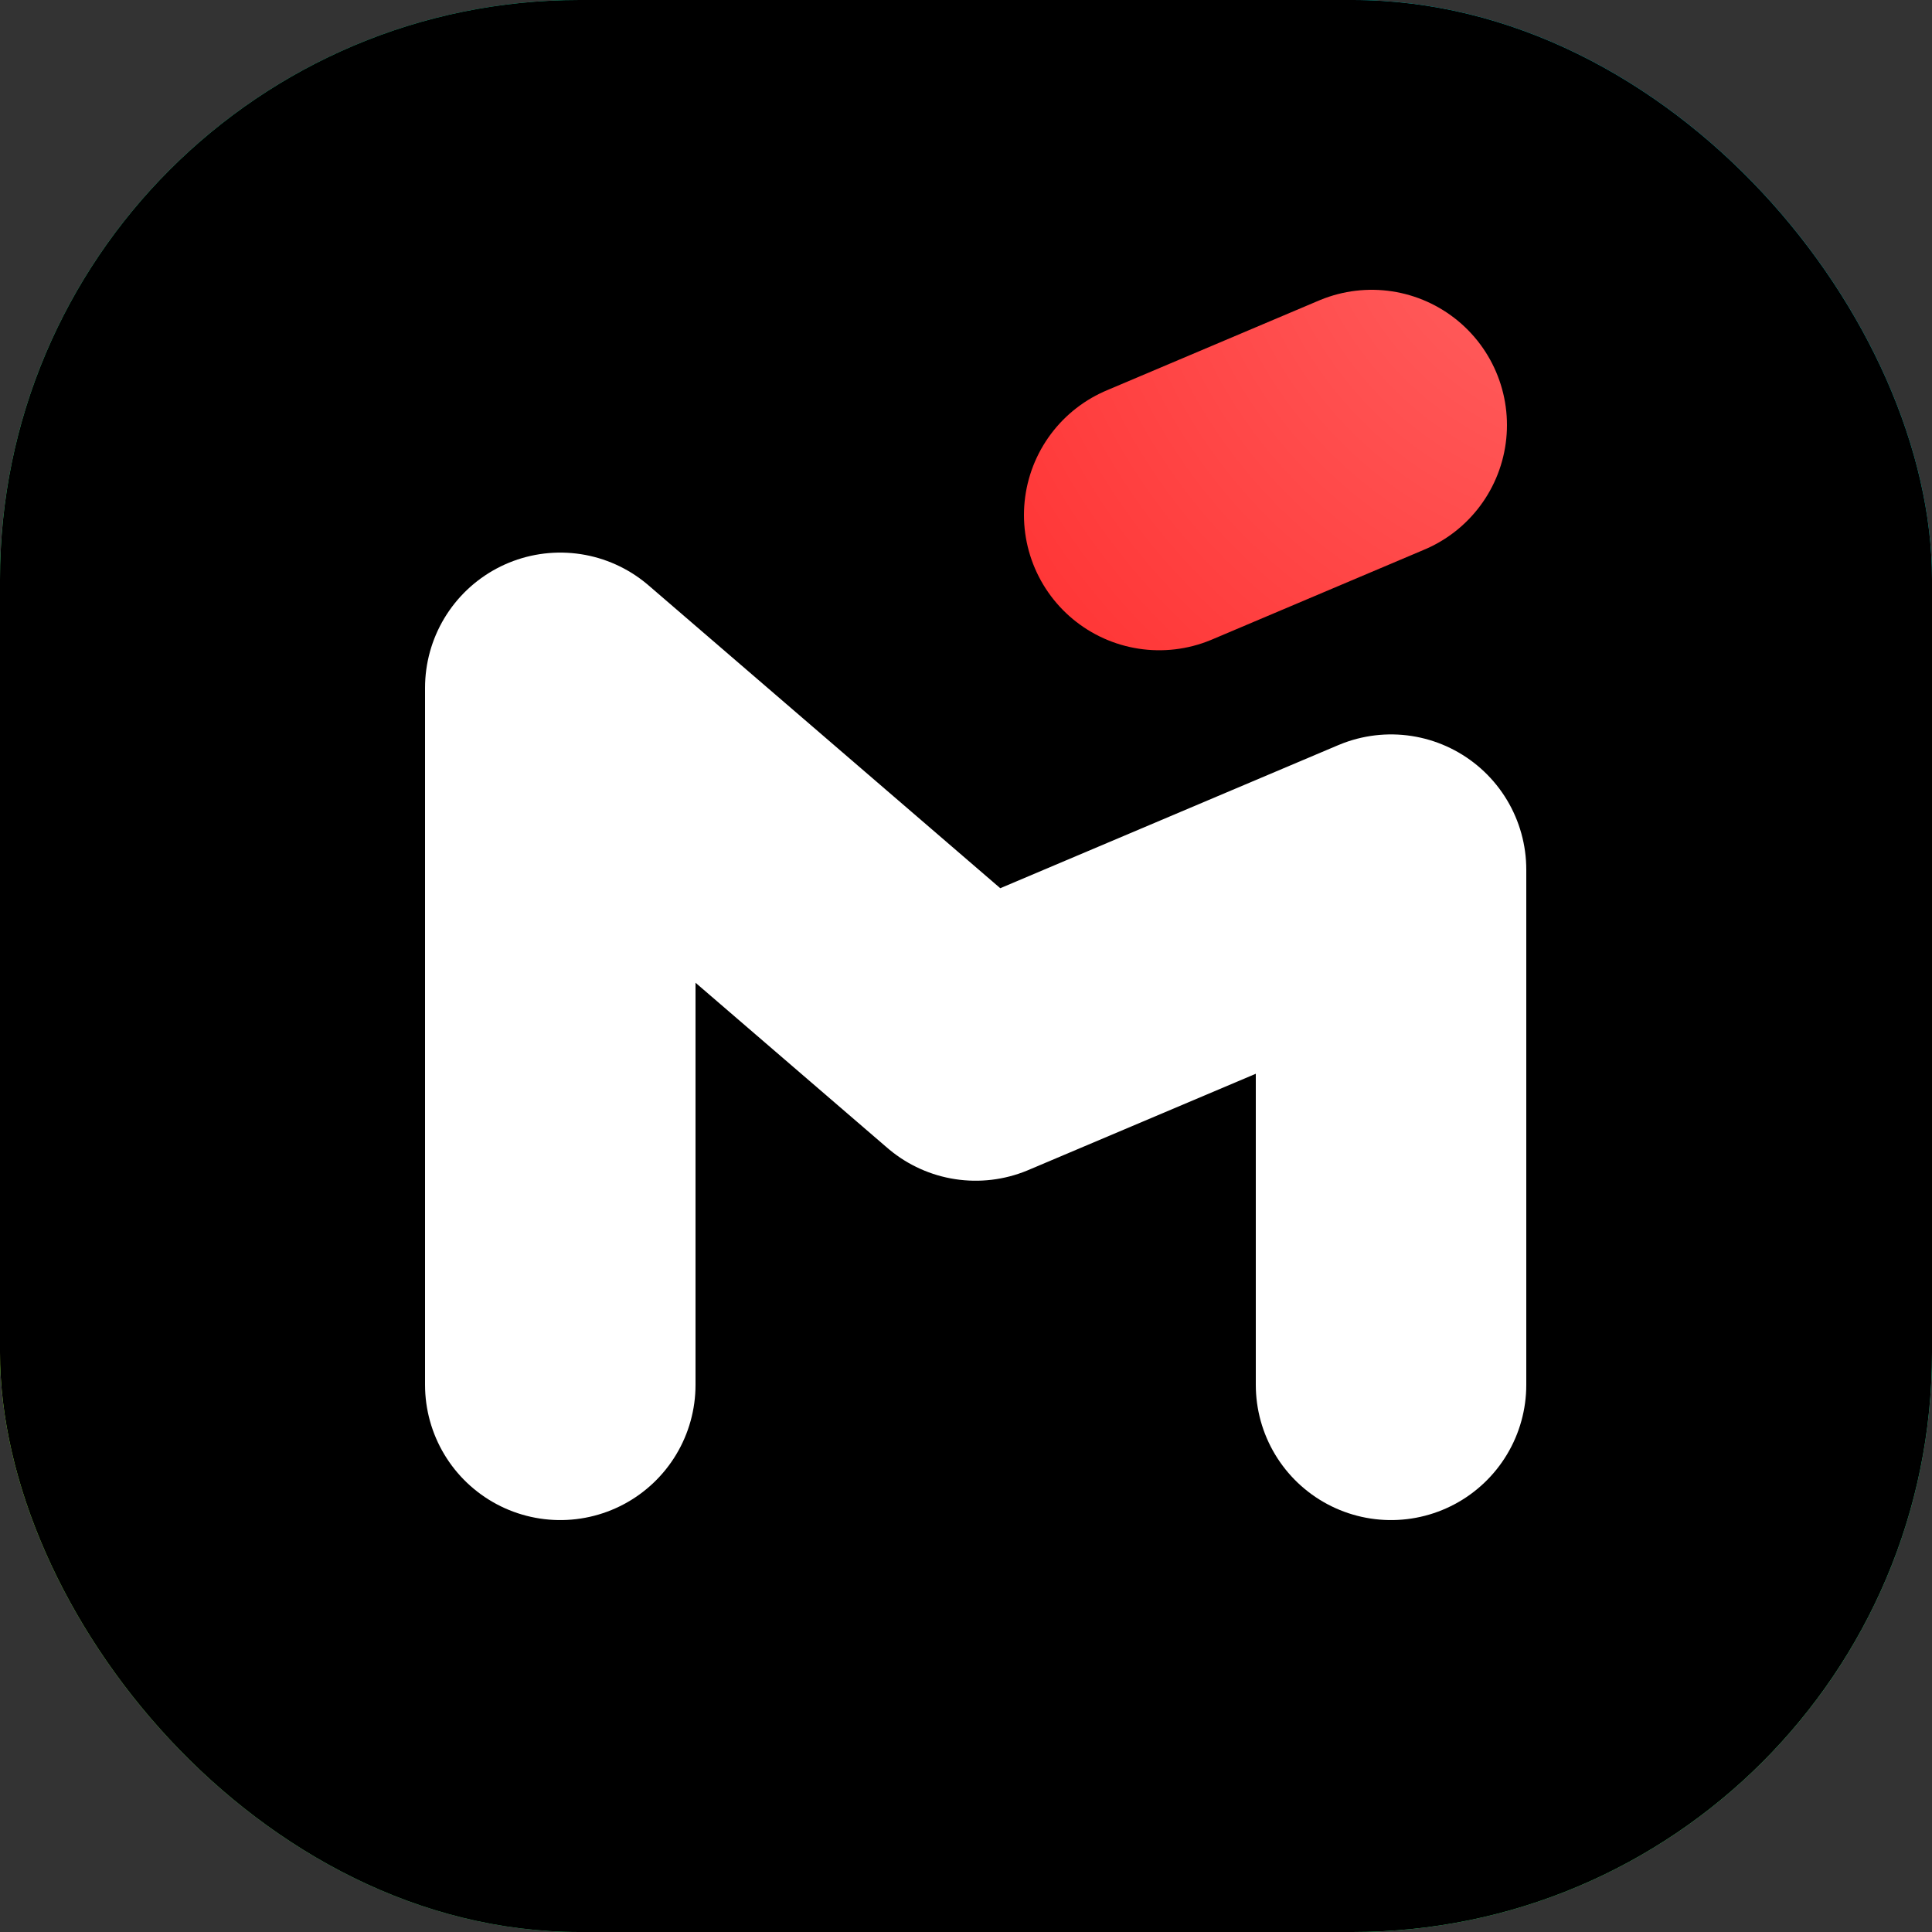 <svg width="100" height="100" viewBox="0 0 100 100" fill="none" xmlns="http://www.w3.org/2000/svg">
<rect x="0" y="0" width="100" height="100" fill="#333333" stroke="none"/>
<rect width="100" height="100" rx="30" fill="#1DB954"/>
<rect width="100" height="100" rx="30" fill="url(#paint0_radial_48_287)"/>
<rect width="100" height="100" rx="30" fill="url(#paint1_radial_48_287)"/>
<rect width="100" height="100" rx="30" fill="url(#paint2_radial_48_287)"/>
<rect width="100" height="100" rx="30" fill="url(#paint3_linear_48_287)" fill-opacity="0.3" style="mix-blend-mode:luminosity"/>
<rect width="100" height="100" rx="30" fill="black"/>
<path d="M29 71.679V35.602L50.5 54.114L72 45.013V71.679" stroke="white" stroke-width="14" stroke-linecap="round" stroke-linejoin="round"/>
<path d="M71 22L60 26.657" stroke="url(#paint4_radial_48_287)" stroke-width="14" stroke-linecap="round" stroke-linejoin="round"/>
<defs>
<radialGradient id="paint0_radial_48_287" cx="0" cy="0" r="1" gradientUnits="userSpaceOnUse" gradientTransform="translate(89.342 3.76) rotate(127.679) scale(115.535)">
<stop stop-color="#00A3FF"/>
<stop offset="1" stop-color="#1DC9FF" stop-opacity="0"/>
</radialGradient>
<radialGradient id="paint1_radial_48_287" cx="0" cy="0" r="1" gradientUnits="userSpaceOnUse" gradientTransform="translate(105.155 119.44) rotate(-159.241) scale(77.417)">
<stop stop-color="#00A3FF"/>
<stop offset="0" stop-color="#ADFF00"/>
<stop offset="1" stop-color="#1DC9FF" stop-opacity="0"/>
</radialGradient>
<radialGradient id="paint2_radial_48_287" cx="0" cy="0" r="1" gradientUnits="userSpaceOnUse" gradientTransform="translate(-12.366 68) rotate(45) scale(81.127)">
<stop offset="0" stop-color="#FFF500"/>
<stop offset="1" stop-color="#1DC9FF" stop-opacity="0"/>
</radialGradient>
<linearGradient id="paint3_linear_48_287" x1="83" y1="-13" x2="43.612" y2="149.36" gradientUnits="userSpaceOnUse">
<stop stop-color="#07A43F"/>
<stop offset="1" stop-color="#02A73C" stop-opacity="0"/>
</linearGradient>
<radialGradient id="paint4_radial_48_287" cx="0" cy="0" r="1" gradientUnits="userSpaceOnUse" gradientTransform="translate(84.5 8) rotate(135.955) scale(42.432)">
<stop stop-color="#FF6868"/>
<stop offset="1" stop-color="#FF3131"/>
</radialGradient>
</defs>
</svg>
